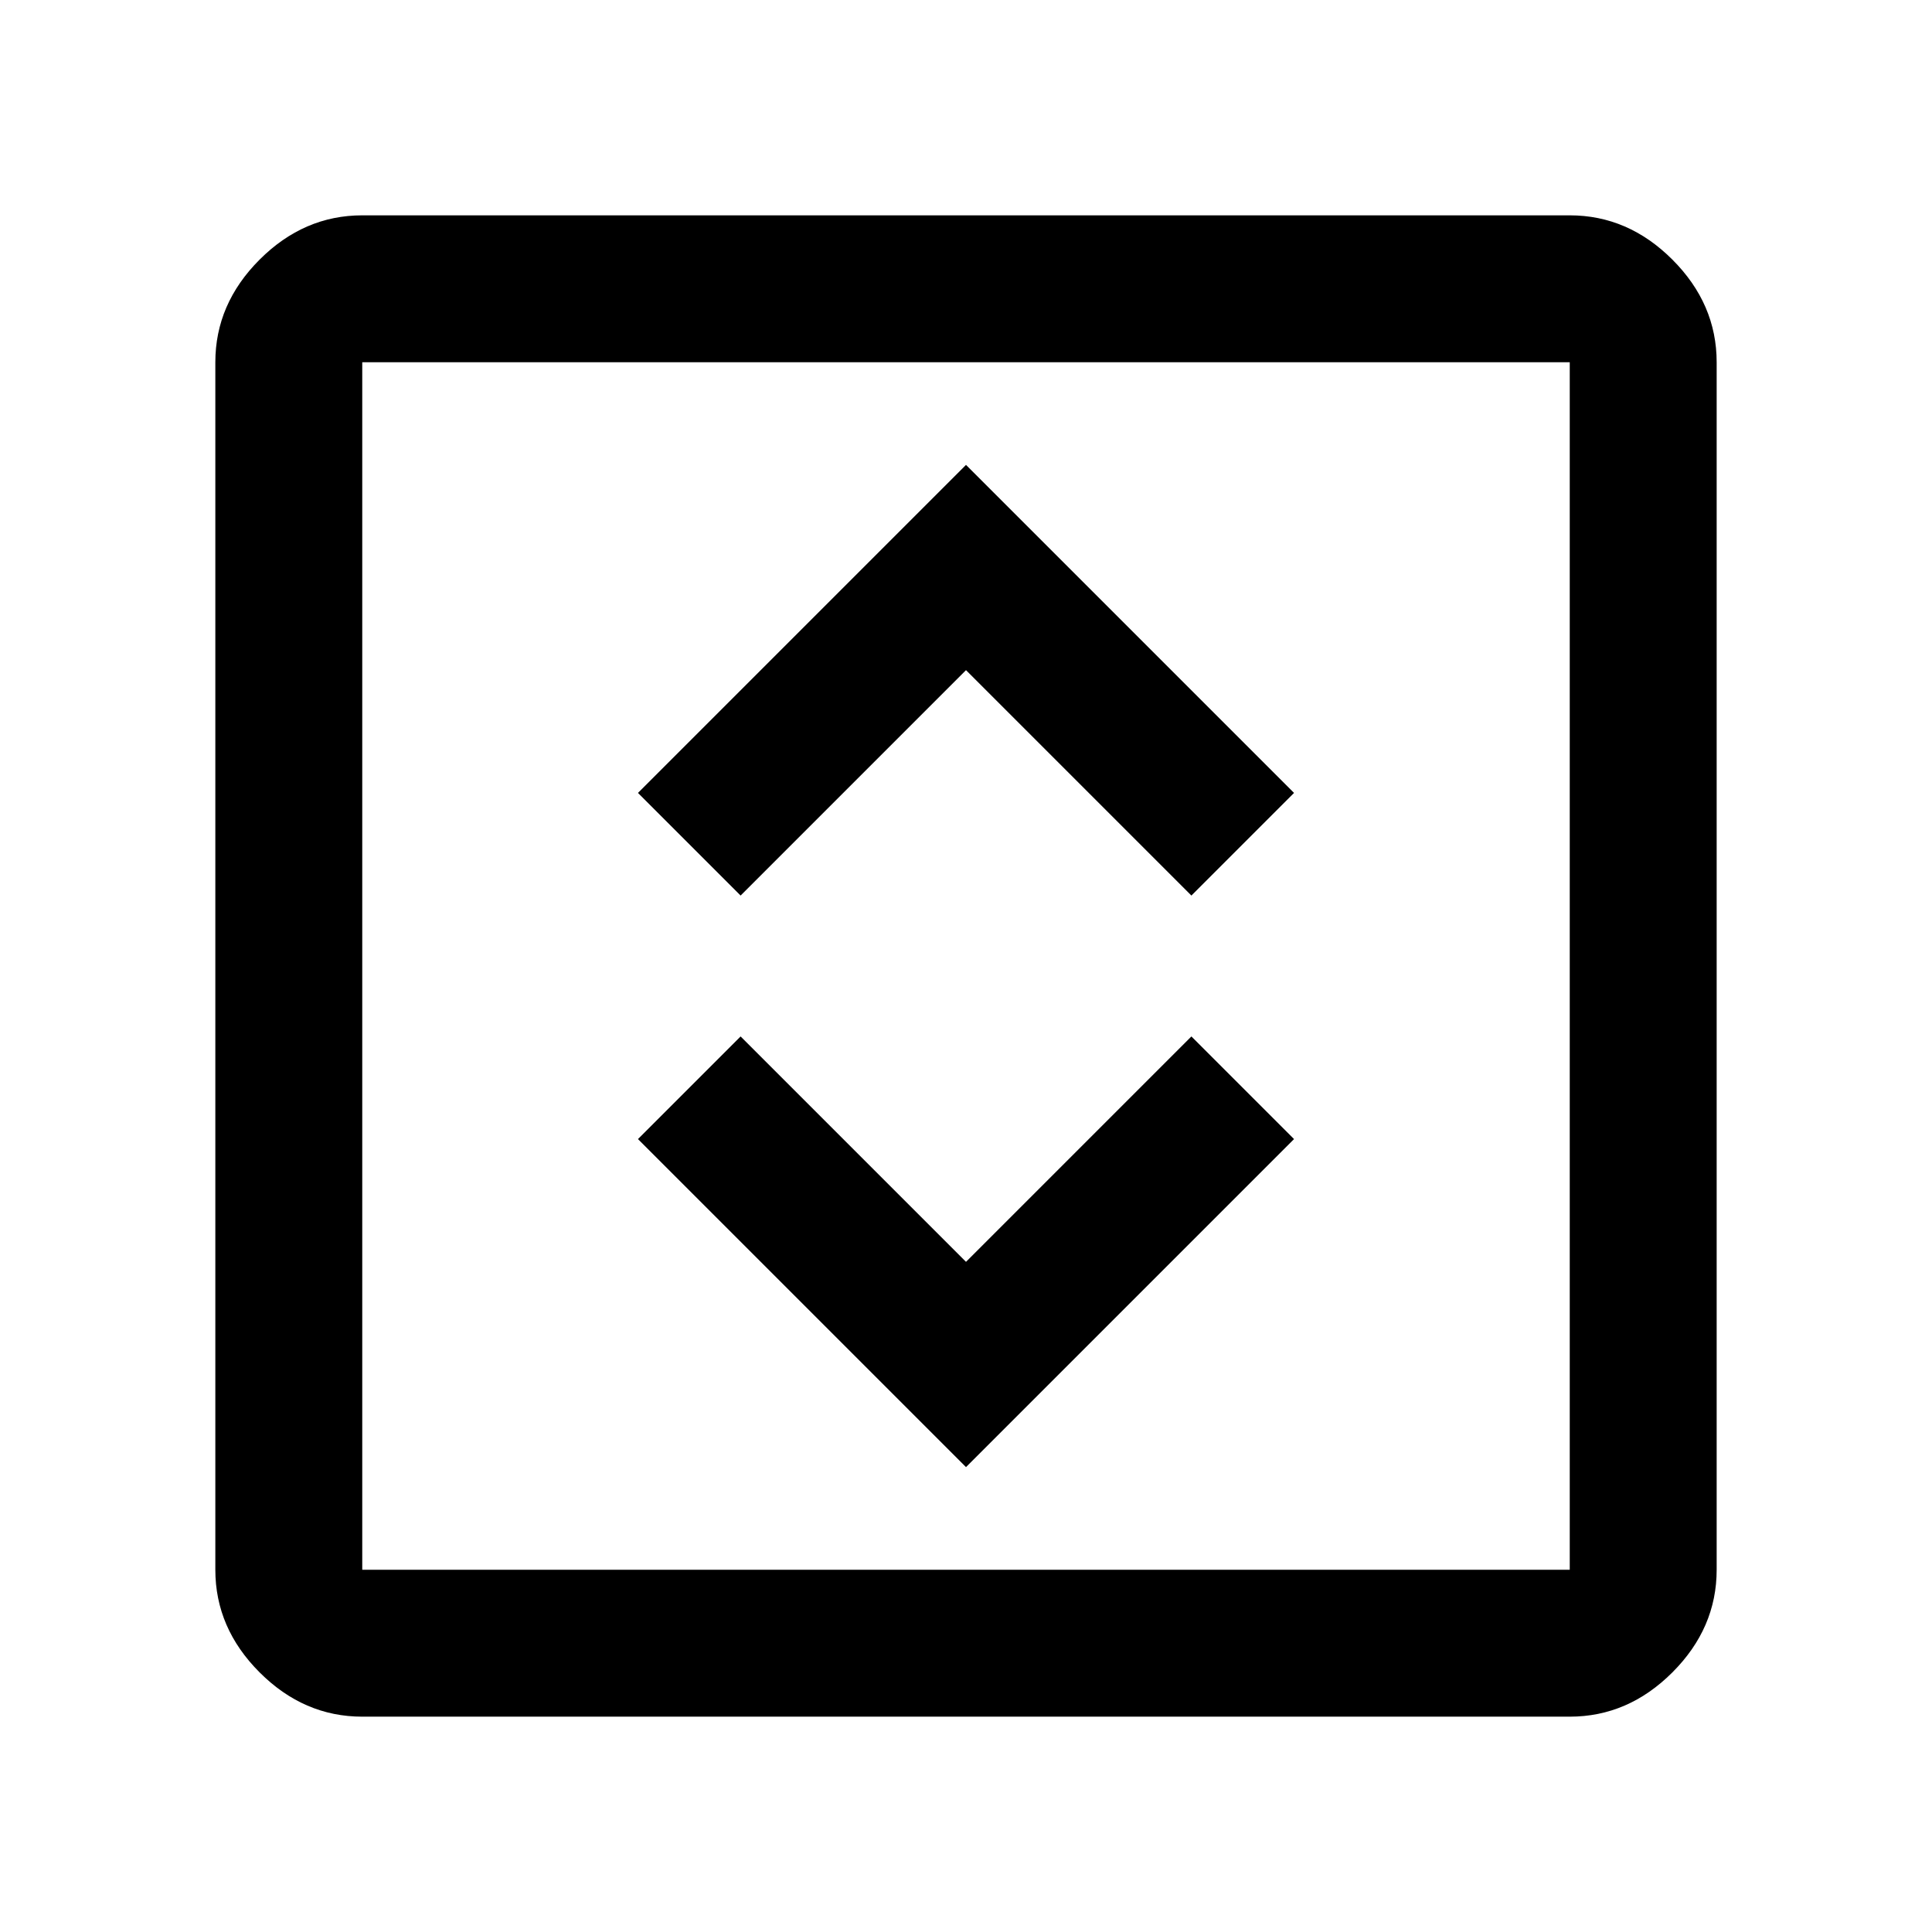 <svg xmlns="http://www.w3.org/2000/svg" height="48" viewBox="0 -960 960 960" width="48"><path d="m480-231 163-163-51-51-112 112-112-112-51 51 163 163ZM368-515l112-112 112 112 51-51-163-163-163 163 51 51ZM180-107q-29 0-51-22t-22-51v-600q0-29 22-51t51-22h600q29 0 51 22t22 51v600q0 29-22 51t-51 22H180Zm0-73h600v-600H180v600Zm0-600v600-600Z"/></svg>